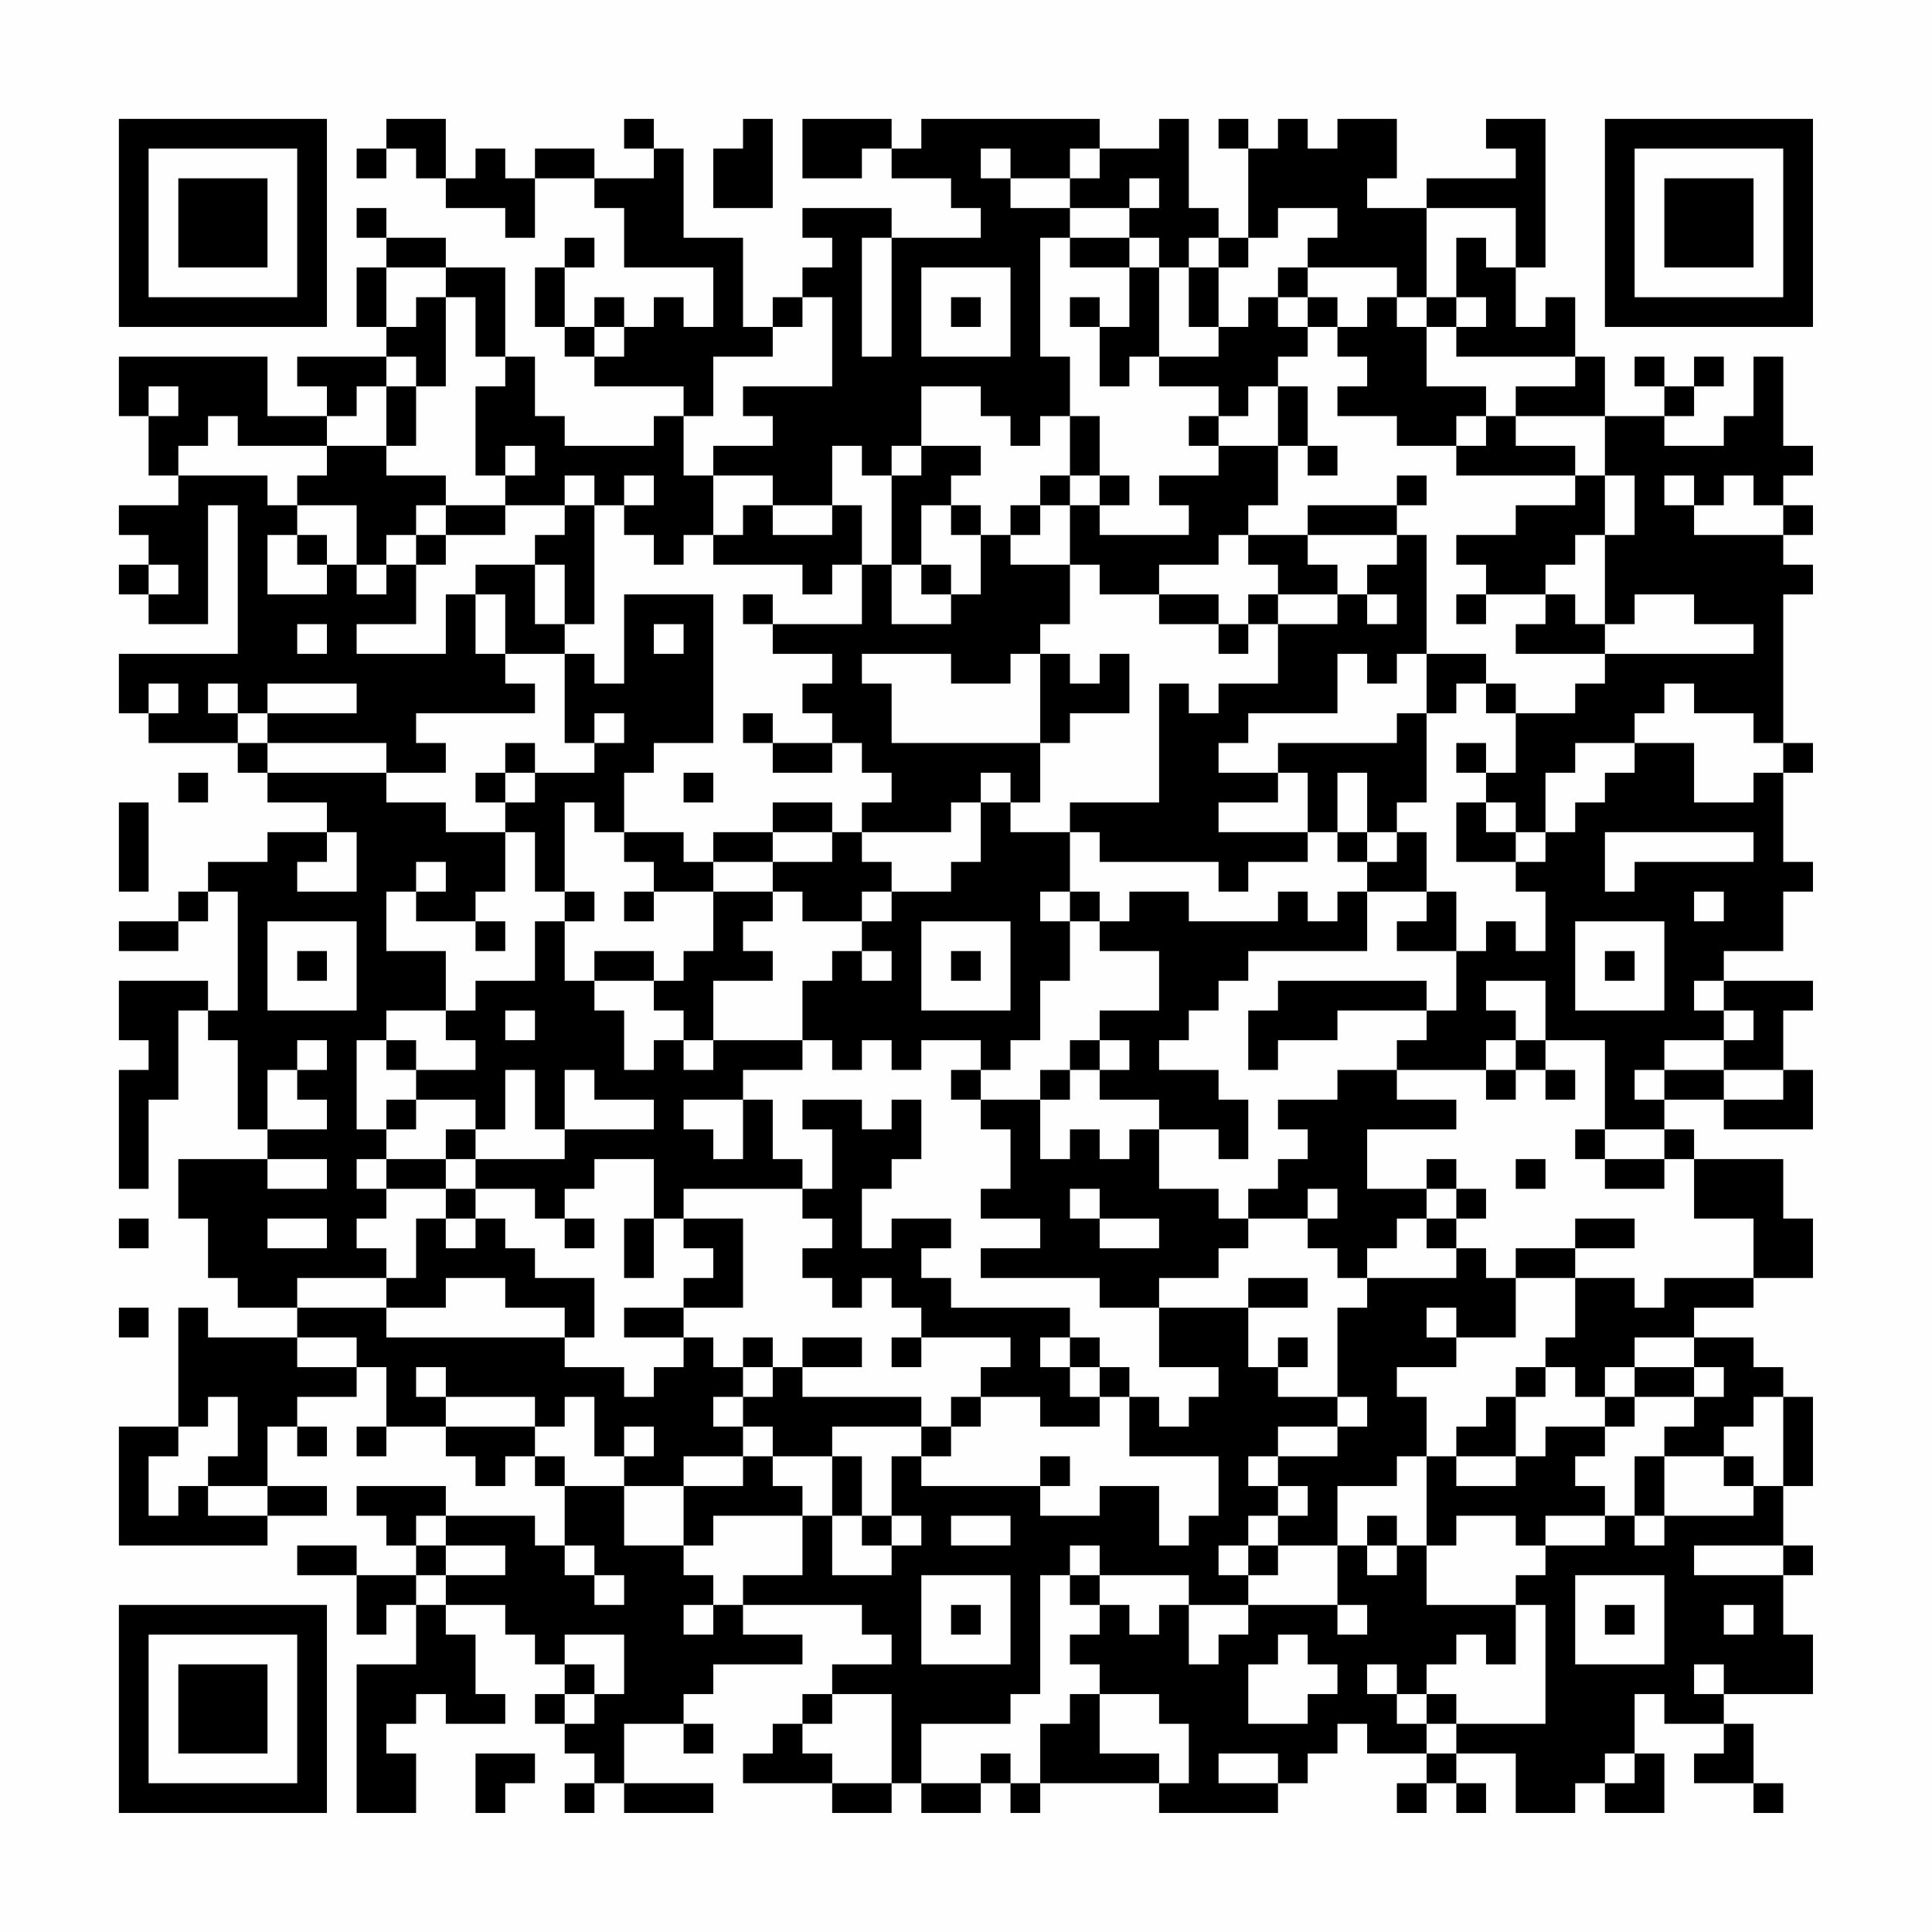 <?xml version="1.0" encoding="UTF-8"?>
<svg xmlns="http://www.w3.org/2000/svg" version="1.1" width="300" height="300" viewBox="0 0 300 300"><rect x="0" y="0" width="300" height="300" fill="#fefefe"/><g transform="scale(4.615)"><g transform="translate(4,4)"><path fill-rule="evenodd" d="M9 0L9 1L8 1L8 2L9 2L9 1L10 1L10 2L11 2L11 3L13 3L13 4L14 4L14 2L16 2L16 3L17 3L17 5L20 5L20 7L19 7L19 6L18 6L18 7L17 7L17 6L16 6L16 7L15 7L15 5L16 5L16 4L15 4L15 5L14 5L14 7L15 7L15 8L16 8L16 9L19 9L19 10L18 10L18 11L15 11L15 10L14 10L14 8L13 8L13 5L11 5L11 4L9 4L9 3L8 3L8 4L9 4L9 5L8 5L8 7L9 7L9 8L6 8L6 9L7 9L7 10L5 10L5 8L0 8L0 10L1 10L1 12L2 12L2 13L0 13L0 14L1 14L1 15L0 15L0 16L1 16L1 17L3 17L3 13L4 13L4 18L0 18L0 20L1 20L1 21L4 21L4 22L5 22L5 23L7 23L7 24L5 24L5 25L3 25L3 26L2 26L2 27L0 27L0 28L2 28L2 27L3 27L3 26L4 26L4 30L3 30L3 29L0 29L0 31L1 31L1 32L0 32L0 36L1 36L1 33L2 33L2 30L3 30L3 31L4 31L4 34L5 34L5 35L2 35L2 37L3 37L3 39L4 39L4 40L6 40L6 41L3 41L3 40L2 40L2 44L0 44L0 48L5 48L5 47L7 47L7 46L5 46L5 44L6 44L6 45L7 45L7 44L6 44L6 43L8 43L8 42L9 42L9 44L8 44L8 45L9 45L9 44L11 44L11 45L12 45L12 46L13 46L13 45L14 45L14 46L15 46L15 48L14 48L14 47L11 47L11 46L8 46L8 47L9 47L9 48L10 48L10 49L8 49L8 48L6 48L6 49L8 49L8 51L9 51L9 50L10 50L10 52L8 52L8 57L10 57L10 55L9 55L9 54L10 54L10 53L11 53L11 54L13 54L13 53L12 53L12 51L11 51L11 50L13 50L13 51L14 51L14 52L15 52L15 53L14 53L14 54L15 54L15 55L16 55L16 56L15 56L15 57L16 57L16 56L17 56L17 57L20 57L20 56L17 56L17 54L19 54L19 55L20 55L20 54L19 54L19 53L20 53L20 52L23 52L23 51L21 51L21 50L25 50L25 51L26 51L26 52L24 52L24 53L23 53L23 54L22 54L22 55L21 55L21 56L24 56L24 57L26 57L26 56L27 56L27 57L29 57L29 56L30 56L30 57L31 57L31 56L35 56L35 57L39 57L39 56L40 56L40 55L41 55L41 54L42 54L42 55L44 55L44 56L43 56L43 57L44 57L44 56L45 56L45 57L46 57L46 56L45 56L45 55L47 55L47 57L49 57L49 56L50 56L50 57L52 57L52 55L51 55L51 53L52 53L52 54L54 54L54 55L53 55L53 56L55 56L55 57L56 57L56 56L55 56L55 54L54 54L54 53L57 53L57 51L56 51L56 49L57 49L57 48L56 48L56 46L57 46L57 43L56 43L56 42L55 42L55 41L53 41L53 40L55 40L55 39L57 39L57 37L56 37L56 35L53 35L53 34L52 34L52 33L54 33L54 34L57 34L57 32L56 32L56 30L57 30L57 29L54 29L54 28L56 28L56 26L57 26L57 25L56 25L56 22L57 22L57 21L56 21L56 16L57 16L57 15L56 15L56 14L57 14L57 13L56 13L56 12L57 12L57 11L56 11L56 8L55 8L55 10L54 10L54 11L52 11L52 10L53 10L53 9L54 9L54 8L53 8L53 9L52 9L52 8L51 8L51 9L52 9L52 10L50 10L50 8L49 8L49 6L48 6L48 7L47 7L47 5L48 5L48 0L46 0L46 1L47 1L47 2L44 2L44 3L42 3L42 2L43 2L43 0L41 0L41 1L40 1L40 0L39 0L39 1L38 1L38 0L37 0L37 1L38 1L38 4L37 4L37 3L36 3L36 0L35 0L35 1L33 1L33 0L27 0L27 1L26 1L26 0L23 0L23 2L25 2L25 1L26 1L26 2L28 2L28 3L29 3L29 4L26 4L26 3L23 3L23 4L24 4L24 5L23 5L23 6L22 6L22 7L21 7L21 4L19 4L19 1L18 1L18 0L17 0L17 1L18 1L18 2L16 2L16 1L14 1L14 2L13 2L13 1L12 1L12 2L11 2L11 0ZM21 0L21 1L20 1L20 3L22 3L22 0ZM29 1L29 2L30 2L30 3L32 3L32 4L31 4L31 8L32 8L32 10L31 10L31 11L30 11L30 10L29 10L29 9L27 9L27 11L26 11L26 12L25 12L25 11L24 11L24 13L22 13L22 12L20 12L20 11L22 11L22 10L21 10L21 9L24 9L24 6L23 6L23 7L22 7L22 8L20 8L20 10L19 10L19 12L20 12L20 14L19 14L19 15L18 15L18 14L17 14L17 13L18 13L18 12L17 12L17 13L16 13L16 12L15 12L15 13L13 13L13 12L14 12L14 11L13 11L13 12L12 12L12 9L13 9L13 8L12 8L12 6L11 6L11 5L9 5L9 7L10 7L10 6L11 6L11 9L10 9L10 8L9 8L9 9L8 9L8 10L7 10L7 11L4 11L4 10L3 10L3 11L2 11L2 12L5 12L5 13L6 13L6 14L5 14L5 16L7 16L7 15L8 15L8 16L9 16L9 15L10 15L10 17L8 17L8 18L11 18L11 16L12 16L12 18L13 18L13 19L14 19L14 20L10 20L10 21L11 21L11 22L9 22L9 21L5 21L5 20L8 20L8 19L5 19L5 20L4 20L4 19L3 19L3 20L4 20L4 21L5 21L5 22L9 22L9 23L11 23L11 24L13 24L13 26L12 26L12 27L10 27L10 26L11 26L11 25L10 25L10 26L9 26L9 28L11 28L11 30L9 30L9 31L8 31L8 34L9 34L9 35L8 35L8 36L9 36L9 37L8 37L8 38L9 38L9 39L6 39L6 40L9 40L9 41L15 41L15 42L17 42L17 43L18 43L18 42L19 42L19 41L20 41L20 42L21 42L21 43L20 43L20 44L21 44L21 45L19 45L19 46L17 46L17 45L18 45L18 44L17 44L17 45L16 45L16 43L15 43L15 44L14 44L14 43L11 43L11 42L10 42L10 43L11 43L11 44L14 44L14 45L15 45L15 46L17 46L17 48L19 48L19 49L20 49L20 50L19 50L19 51L20 51L20 50L21 50L21 49L23 49L23 47L24 47L24 49L26 49L26 48L27 48L27 47L26 47L26 45L27 45L27 46L31 46L31 47L33 47L33 46L35 46L35 48L36 48L36 47L37 47L37 45L34 45L34 43L35 43L35 44L36 44L36 43L37 43L37 42L35 42L35 40L38 40L38 42L39 42L39 43L41 43L41 44L39 44L39 45L38 45L38 46L39 46L39 47L38 47L38 48L37 48L37 49L38 49L38 50L36 50L36 49L33 49L33 48L32 48L32 49L31 49L31 53L30 53L30 54L27 54L27 56L29 56L29 55L30 55L30 56L31 56L31 54L32 54L32 53L33 53L33 55L35 55L35 56L36 56L36 54L35 54L35 53L33 53L33 52L32 52L32 51L33 51L33 50L34 50L34 51L35 51L35 50L36 50L36 52L37 52L37 51L38 51L38 50L41 50L41 51L42 51L42 50L41 50L41 48L42 48L42 49L43 49L43 48L44 48L44 50L47 50L47 52L46 52L46 51L45 51L45 52L44 52L44 53L43 53L43 52L42 52L42 53L43 53L43 54L44 54L44 55L45 55L45 54L48 54L48 50L47 50L47 49L48 49L48 48L50 48L50 47L51 47L51 48L52 48L52 47L55 47L55 46L56 46L56 43L55 43L55 44L54 44L54 45L52 45L52 44L53 44L53 43L54 43L54 42L53 42L53 41L51 41L51 42L50 42L50 43L49 43L49 42L48 42L48 41L49 41L49 39L51 39L51 40L52 40L52 39L55 39L55 37L53 37L53 35L52 35L52 34L50 34L50 31L48 31L48 29L46 29L46 30L47 30L47 31L46 31L46 32L43 32L43 31L44 31L44 30L45 30L45 28L46 28L46 27L47 27L47 28L48 28L48 26L47 26L47 25L48 25L48 24L49 24L49 23L50 23L50 22L51 22L51 21L53 21L53 23L55 23L55 22L56 22L56 21L55 21L55 20L53 20L53 19L52 19L52 20L51 20L51 21L49 21L49 22L48 22L48 24L47 24L47 23L46 23L46 22L47 22L47 20L49 20L49 19L50 19L50 18L55 18L55 17L53 17L53 16L51 16L51 17L50 17L50 14L51 14L51 12L50 12L50 10L47 10L47 9L49 9L49 8L45 8L45 7L46 7L46 6L45 6L45 4L46 4L46 5L47 5L47 3L44 3L44 6L43 6L43 5L40 5L40 4L41 4L41 3L39 3L39 4L38 4L38 5L37 5L37 4L36 4L36 5L35 5L35 4L34 4L34 3L35 3L35 2L34 2L34 3L32 3L32 2L33 2L33 1L32 1L32 2L30 2L30 1ZM25 4L25 8L26 8L26 4ZM32 4L32 5L34 5L34 7L33 7L33 6L32 6L32 7L33 7L33 9L34 9L34 8L35 8L35 9L37 9L37 10L36 10L36 11L37 11L37 12L35 12L35 13L36 13L36 14L33 14L33 13L34 13L34 12L33 12L33 10L32 10L32 12L31 12L31 13L30 13L30 14L29 14L29 13L28 13L28 12L29 12L29 11L27 11L27 12L26 12L26 15L25 15L25 13L24 13L24 14L22 14L22 13L21 13L21 14L20 14L20 15L23 15L23 16L24 16L24 15L25 15L25 17L22 17L22 16L21 16L21 17L22 17L22 18L24 18L24 19L23 19L23 20L24 20L24 21L22 21L22 20L21 20L21 21L22 21L22 22L24 22L24 21L25 21L25 22L26 22L26 23L25 23L25 24L24 24L24 23L22 23L22 24L20 24L20 25L19 25L19 24L17 24L17 22L18 22L18 21L20 21L20 16L17 16L17 19L16 19L16 18L15 18L15 17L16 17L16 13L15 13L15 14L14 14L14 15L12 15L12 16L13 16L13 18L15 18L15 21L16 21L16 22L14 22L14 21L13 21L13 22L12 22L12 23L13 23L13 24L14 24L14 26L15 26L15 27L14 27L14 29L12 29L12 30L11 30L11 31L12 31L12 32L10 32L10 31L9 31L9 32L10 32L10 33L9 33L9 34L10 34L10 33L12 33L12 34L11 34L11 35L9 35L9 36L11 36L11 37L10 37L10 39L9 39L9 40L11 40L11 39L13 39L13 40L15 40L15 41L16 41L16 39L14 39L14 38L13 38L13 37L12 37L12 36L14 36L14 37L15 37L15 38L16 38L16 37L15 37L15 36L16 36L16 35L18 35L18 37L17 37L17 39L18 39L18 37L19 37L19 38L20 38L20 39L19 39L19 40L17 40L17 41L19 41L19 40L21 40L21 37L19 37L19 36L23 36L23 37L24 37L24 38L23 38L23 39L24 39L24 40L25 40L25 39L26 39L26 40L27 40L27 41L26 41L26 42L27 42L27 41L30 41L30 42L29 42L29 43L28 43L28 44L27 44L27 43L23 43L23 42L25 42L25 41L23 41L23 42L22 42L22 41L21 41L21 42L22 42L22 43L21 43L21 44L22 44L22 45L21 45L21 46L19 46L19 48L20 48L20 47L23 47L23 46L22 46L22 45L24 45L24 47L25 47L25 48L26 48L26 47L25 47L25 45L24 45L24 44L27 44L27 45L28 45L28 44L29 44L29 43L31 43L31 44L33 44L33 43L34 43L34 42L33 42L33 41L32 41L32 40L28 40L28 39L27 39L27 38L28 38L28 37L26 37L26 38L25 38L25 36L26 36L26 35L27 35L27 33L26 33L26 34L25 34L25 33L23 33L23 34L24 34L24 36L23 36L23 35L22 35L22 33L21 33L21 32L23 32L23 31L24 31L24 32L25 32L25 31L26 31L26 32L27 32L27 31L29 31L29 32L28 32L28 33L29 33L29 34L30 34L30 36L29 36L29 37L31 37L31 38L29 38L29 39L33 39L33 40L35 40L35 39L37 39L37 38L38 38L38 37L40 37L40 38L41 38L41 39L42 39L42 40L41 40L41 43L42 43L42 44L41 44L41 45L39 45L39 46L40 46L40 47L39 47L39 48L38 48L38 49L39 49L39 48L41 48L41 46L43 46L43 45L44 45L44 48L45 48L45 47L47 47L47 48L48 48L48 47L50 47L50 46L49 46L49 45L50 45L50 44L51 44L51 43L53 43L53 42L51 42L51 43L50 43L50 44L48 44L48 45L47 45L47 43L48 43L48 42L47 42L47 43L46 43L46 44L45 44L45 45L44 45L44 43L43 43L43 42L45 42L45 41L47 41L47 39L49 39L49 38L51 38L51 37L49 37L49 38L47 38L47 39L46 39L46 38L45 38L45 37L46 37L46 36L45 36L45 35L44 35L44 36L42 36L42 34L45 34L45 33L43 33L43 32L41 32L41 33L39 33L39 34L40 34L40 35L39 35L39 36L38 36L38 37L37 37L37 36L35 36L35 34L37 34L37 35L38 35L38 33L37 33L37 32L35 32L35 31L36 31L36 30L37 30L37 29L38 29L38 28L42 28L42 26L44 26L44 27L43 27L43 28L45 28L45 26L44 26L44 24L43 24L43 23L44 23L44 20L45 20L45 19L46 19L46 20L47 20L47 19L46 19L46 18L44 18L44 14L43 14L43 13L44 13L44 12L43 12L43 13L40 13L40 14L38 14L38 13L39 13L39 11L40 11L40 12L41 12L41 11L40 11L40 9L39 9L39 8L40 8L40 7L41 7L41 8L42 8L42 9L41 9L41 10L43 10L43 11L45 11L45 12L49 12L49 13L47 13L47 14L45 14L45 15L46 15L46 16L45 16L45 17L46 17L46 16L48 16L48 17L47 17L47 18L50 18L50 17L49 17L49 16L48 16L48 15L49 15L49 14L50 14L50 12L49 12L49 11L47 11L47 10L46 10L46 9L44 9L44 7L45 7L45 6L44 6L44 7L43 7L43 6L42 6L42 7L41 7L41 6L40 6L40 5L39 5L39 6L38 6L38 7L37 7L37 5L36 5L36 7L37 7L37 8L35 8L35 5L34 5L34 4ZM27 5L27 8L30 8L30 5ZM28 6L28 7L29 7L29 6ZM39 6L39 7L40 7L40 6ZM16 7L16 8L17 8L17 7ZM1 9L1 10L2 10L2 9ZM9 9L9 11L7 11L7 12L6 12L6 13L8 13L8 15L9 15L9 14L10 14L10 15L11 15L11 14L13 14L13 13L11 13L11 12L9 12L9 11L10 11L10 9ZM38 9L38 10L37 10L37 11L39 11L39 9ZM45 10L45 11L46 11L46 10ZM32 12L32 13L31 13L31 14L30 14L30 15L32 15L32 17L31 17L31 18L30 18L30 19L28 19L28 18L25 18L25 19L26 19L26 21L31 21L31 23L30 23L30 22L29 22L29 23L28 23L28 24L25 24L25 25L26 25L26 26L25 26L25 27L23 27L23 26L22 26L22 25L24 25L24 24L22 24L22 25L20 25L20 26L18 26L18 25L17 25L17 24L16 24L16 23L15 23L15 26L16 26L16 27L15 27L15 29L16 29L16 30L17 30L17 32L18 32L18 31L19 31L19 32L20 32L20 31L23 31L23 29L24 29L24 28L25 28L25 29L26 29L26 28L25 28L25 27L26 27L26 26L28 26L28 25L29 25L29 23L30 23L30 24L32 24L32 26L31 26L31 27L32 27L32 29L31 29L31 31L30 31L30 32L29 32L29 33L31 33L31 35L32 35L32 34L33 34L33 35L34 35L34 34L35 34L35 33L33 33L33 32L34 32L34 31L33 31L33 30L35 30L35 28L33 28L33 27L34 27L34 26L36 26L36 27L39 27L39 26L40 26L40 27L41 27L41 26L42 26L42 25L43 25L43 24L42 24L42 22L41 22L41 24L40 24L40 22L39 22L39 21L43 21L43 20L44 20L44 18L43 18L43 19L42 19L42 18L41 18L41 20L38 20L38 21L37 21L37 22L39 22L39 23L37 23L37 24L40 24L40 25L38 25L38 26L37 26L37 25L33 25L33 24L32 24L32 23L35 23L35 19L36 19L36 20L37 20L37 19L39 19L39 17L41 17L41 16L42 16L42 17L43 17L43 16L42 16L42 15L43 15L43 14L40 14L40 15L41 15L41 16L39 16L39 15L38 15L38 14L37 14L37 15L35 15L35 16L33 16L33 15L32 15L32 13L33 13L33 12ZM52 12L52 13L53 13L53 14L56 14L56 13L55 13L55 12L54 12L54 13L53 13L53 12ZM10 13L10 14L11 14L11 13ZM27 13L27 15L26 15L26 17L28 17L28 16L29 16L29 14L28 14L28 13ZM6 14L6 15L7 15L7 14ZM1 15L1 16L2 16L2 15ZM14 15L14 17L15 17L15 15ZM27 15L27 16L28 16L28 15ZM35 16L35 17L37 17L37 18L38 18L38 17L39 17L39 16L38 16L38 17L37 17L37 16ZM6 17L6 18L7 18L7 17ZM18 17L18 18L19 18L19 17ZM31 18L31 21L32 21L32 20L34 20L34 18L33 18L33 19L32 19L32 18ZM1 19L1 20L2 20L2 19ZM16 20L16 21L17 21L17 20ZM45 21L45 22L46 22L46 21ZM2 22L2 23L3 23L3 22ZM13 22L13 23L14 23L14 22ZM19 22L19 23L20 23L20 22ZM0 23L0 26L1 26L1 23ZM45 23L45 25L47 25L47 24L46 24L46 23ZM7 24L7 25L6 25L6 26L8 26L8 24ZM41 24L41 25L42 25L42 24ZM50 24L50 26L51 26L51 25L55 25L55 24ZM17 26L17 27L18 27L18 26ZM20 26L20 28L19 28L19 29L18 29L18 28L16 28L16 29L18 29L18 30L19 30L19 31L20 31L20 29L22 29L22 28L21 28L21 27L22 27L22 26ZM32 26L32 27L33 27L33 26ZM53 26L53 27L54 27L54 26ZM5 27L5 30L8 30L8 27ZM12 27L12 28L13 28L13 27ZM27 27L27 30L30 30L30 27ZM49 27L49 30L52 30L52 27ZM6 28L6 29L7 29L7 28ZM28 28L28 29L29 29L29 28ZM50 28L50 29L51 29L51 28ZM39 29L39 30L38 30L38 32L39 32L39 31L41 31L41 30L44 30L44 29ZM53 29L53 30L54 30L54 31L52 31L52 32L51 32L51 33L52 33L52 32L54 32L54 33L56 33L56 32L54 32L54 31L55 31L55 30L54 30L54 29ZM13 30L13 31L14 31L14 30ZM6 31L6 32L5 32L5 34L7 34L7 33L6 33L6 32L7 32L7 31ZM32 31L32 32L31 32L31 33L32 33L32 32L33 32L33 31ZM47 31L47 32L46 32L46 33L47 33L47 32L48 32L48 33L49 33L49 32L48 32L48 31ZM13 32L13 34L12 34L12 35L11 35L11 36L12 36L12 35L15 35L15 34L18 34L18 33L16 33L16 32L15 32L15 34L14 34L14 32ZM19 33L19 34L20 34L20 35L21 35L21 33ZM49 34L49 35L50 35L50 36L52 36L52 35L50 35L50 34ZM5 35L5 36L7 36L7 35ZM47 35L47 36L48 36L48 35ZM32 36L32 37L33 37L33 38L35 38L35 37L33 37L33 36ZM40 36L40 37L41 37L41 36ZM44 36L44 37L43 37L43 38L42 38L42 39L45 39L45 38L44 38L44 37L45 37L45 36ZM0 37L0 38L1 38L1 37ZM5 37L5 38L7 38L7 37ZM11 37L11 38L12 38L12 37ZM38 39L38 40L40 40L40 39ZM0 40L0 41L1 41L1 40ZM44 40L44 41L45 41L45 40ZM6 41L6 42L8 42L8 41ZM31 41L31 42L32 42L32 43L33 43L33 42L32 42L32 41ZM39 41L39 42L40 42L40 41ZM3 43L3 44L2 44L2 45L1 45L1 47L2 47L2 46L3 46L3 47L5 47L5 46L3 46L3 45L4 45L4 43ZM31 45L31 46L32 46L32 45ZM45 45L45 46L47 46L47 45ZM51 45L51 47L52 47L52 45ZM54 45L54 46L55 46L55 45ZM10 47L10 48L11 48L11 49L10 49L10 50L11 50L11 49L13 49L13 48L11 48L11 47ZM28 47L28 48L30 48L30 47ZM42 47L42 48L43 48L43 47ZM15 48L15 49L16 49L16 50L17 50L17 49L16 49L16 48ZM53 48L53 49L56 49L56 48ZM27 49L27 52L30 52L30 49ZM32 49L32 50L33 50L33 49ZM49 49L49 52L52 52L52 49ZM28 50L28 51L29 51L29 50ZM50 50L50 51L51 51L51 50ZM54 50L54 51L55 51L55 50ZM15 51L15 52L16 52L16 53L15 53L15 54L16 54L16 53L17 53L17 51ZM39 51L39 52L38 52L38 54L40 54L40 53L41 53L41 52L40 52L40 51ZM53 52L53 53L54 53L54 52ZM24 53L24 54L23 54L23 55L24 55L24 56L26 56L26 53ZM44 53L44 54L45 54L45 53ZM12 55L12 57L13 57L13 56L14 56L14 55ZM37 55L37 56L39 56L39 55ZM50 55L50 56L51 56L51 55ZM0 0L0 7L7 7L7 0ZM1 1L1 6L6 6L6 1ZM2 2L2 5L5 5L5 2ZM50 0L50 7L57 7L57 0ZM51 1L51 6L56 6L56 1ZM52 2L52 5L55 5L55 2ZM0 50L0 57L7 57L7 50ZM1 51L1 56L6 56L6 51ZM2 52L2 55L5 55L5 52Z" fill="#000000"/></g></g></svg>
